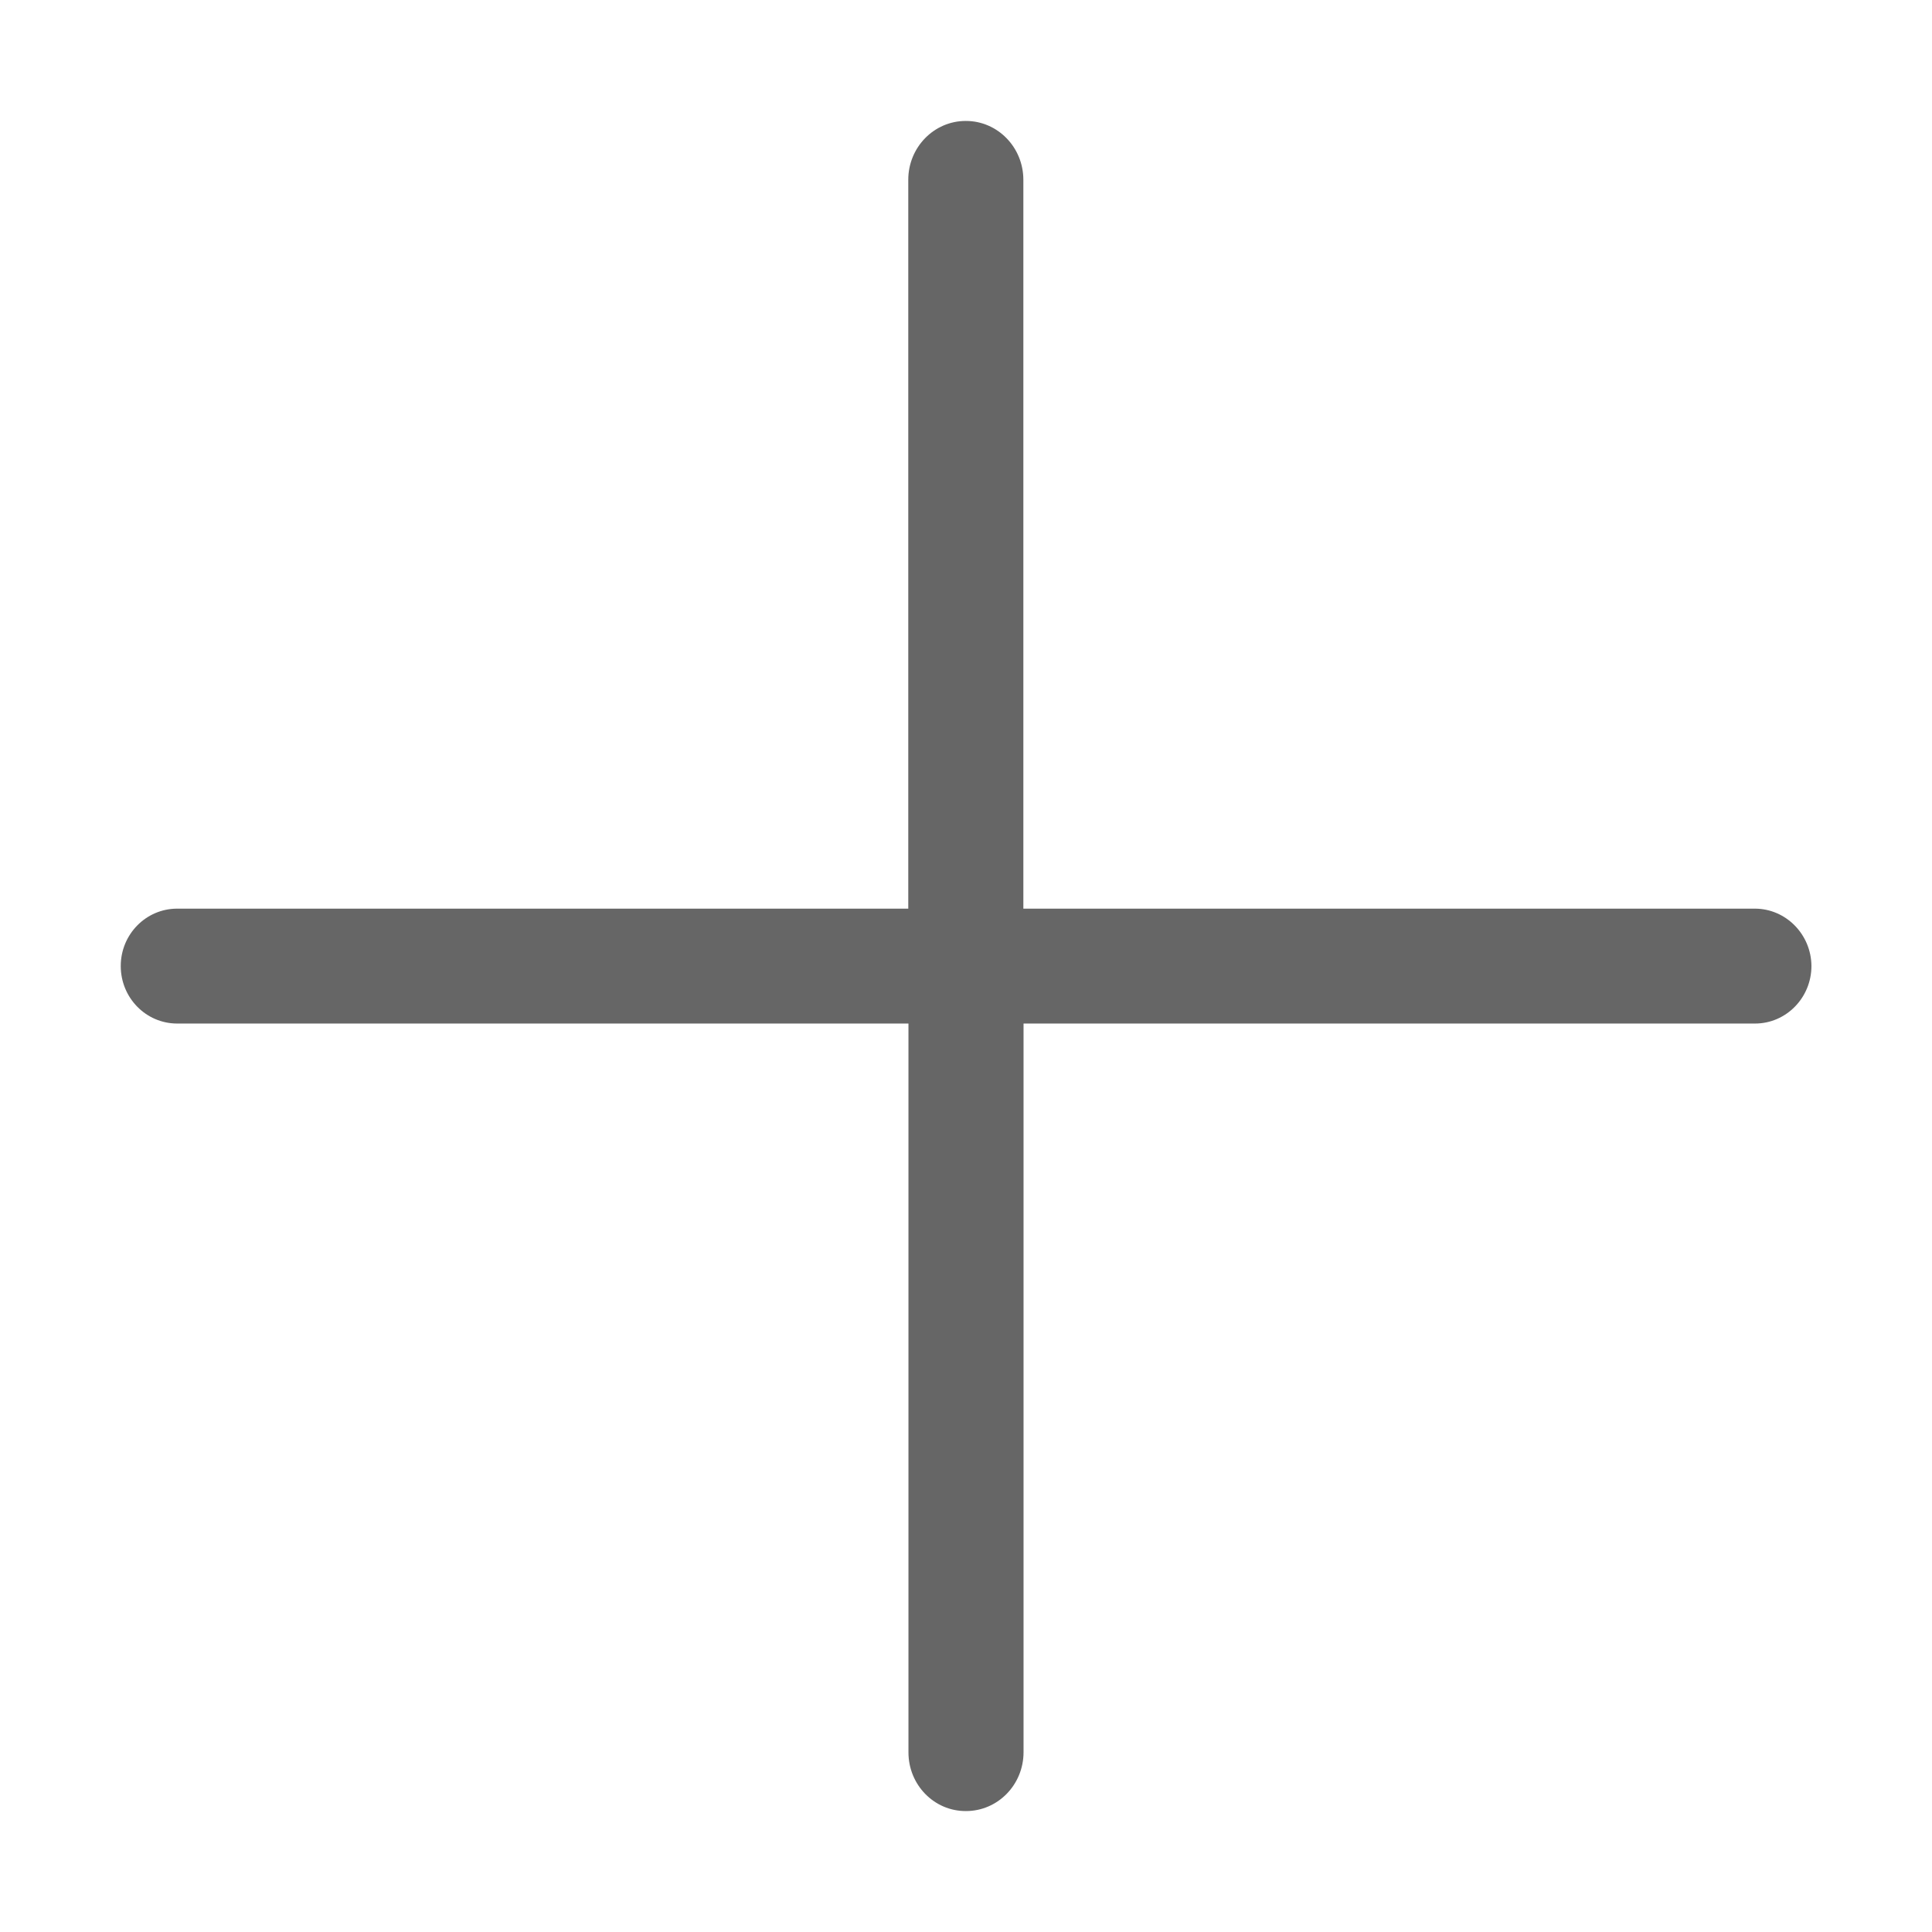 <svg t="1612669723351" class="icon" viewBox="0 0 1024 1024" version="1.1" xmlns="http://www.w3.org/2000/svg" p-id="15466" width="200" height="200"><path d="M930.1 481.6H542.4V95.3c0-17.2-13.6-31.2-30.5-31.2s-30.5 14-30.5 31.2v386.3H93.9C77.4 481.6 64 495.2 64 512c0 16.9 13.4 30.5 29.9 30.5h387.6v386.3c0 17.2 13.6 31.2 30.5 31.1 16.8 0 30.5-13.9 30.5-31.2V542.5h387.7c16.5 0 29.9-13.7 29.9-30.5-0.1-16.7-13.5-30.4-30-30.4z" fill="#666666" p-id="15467"></path></svg>